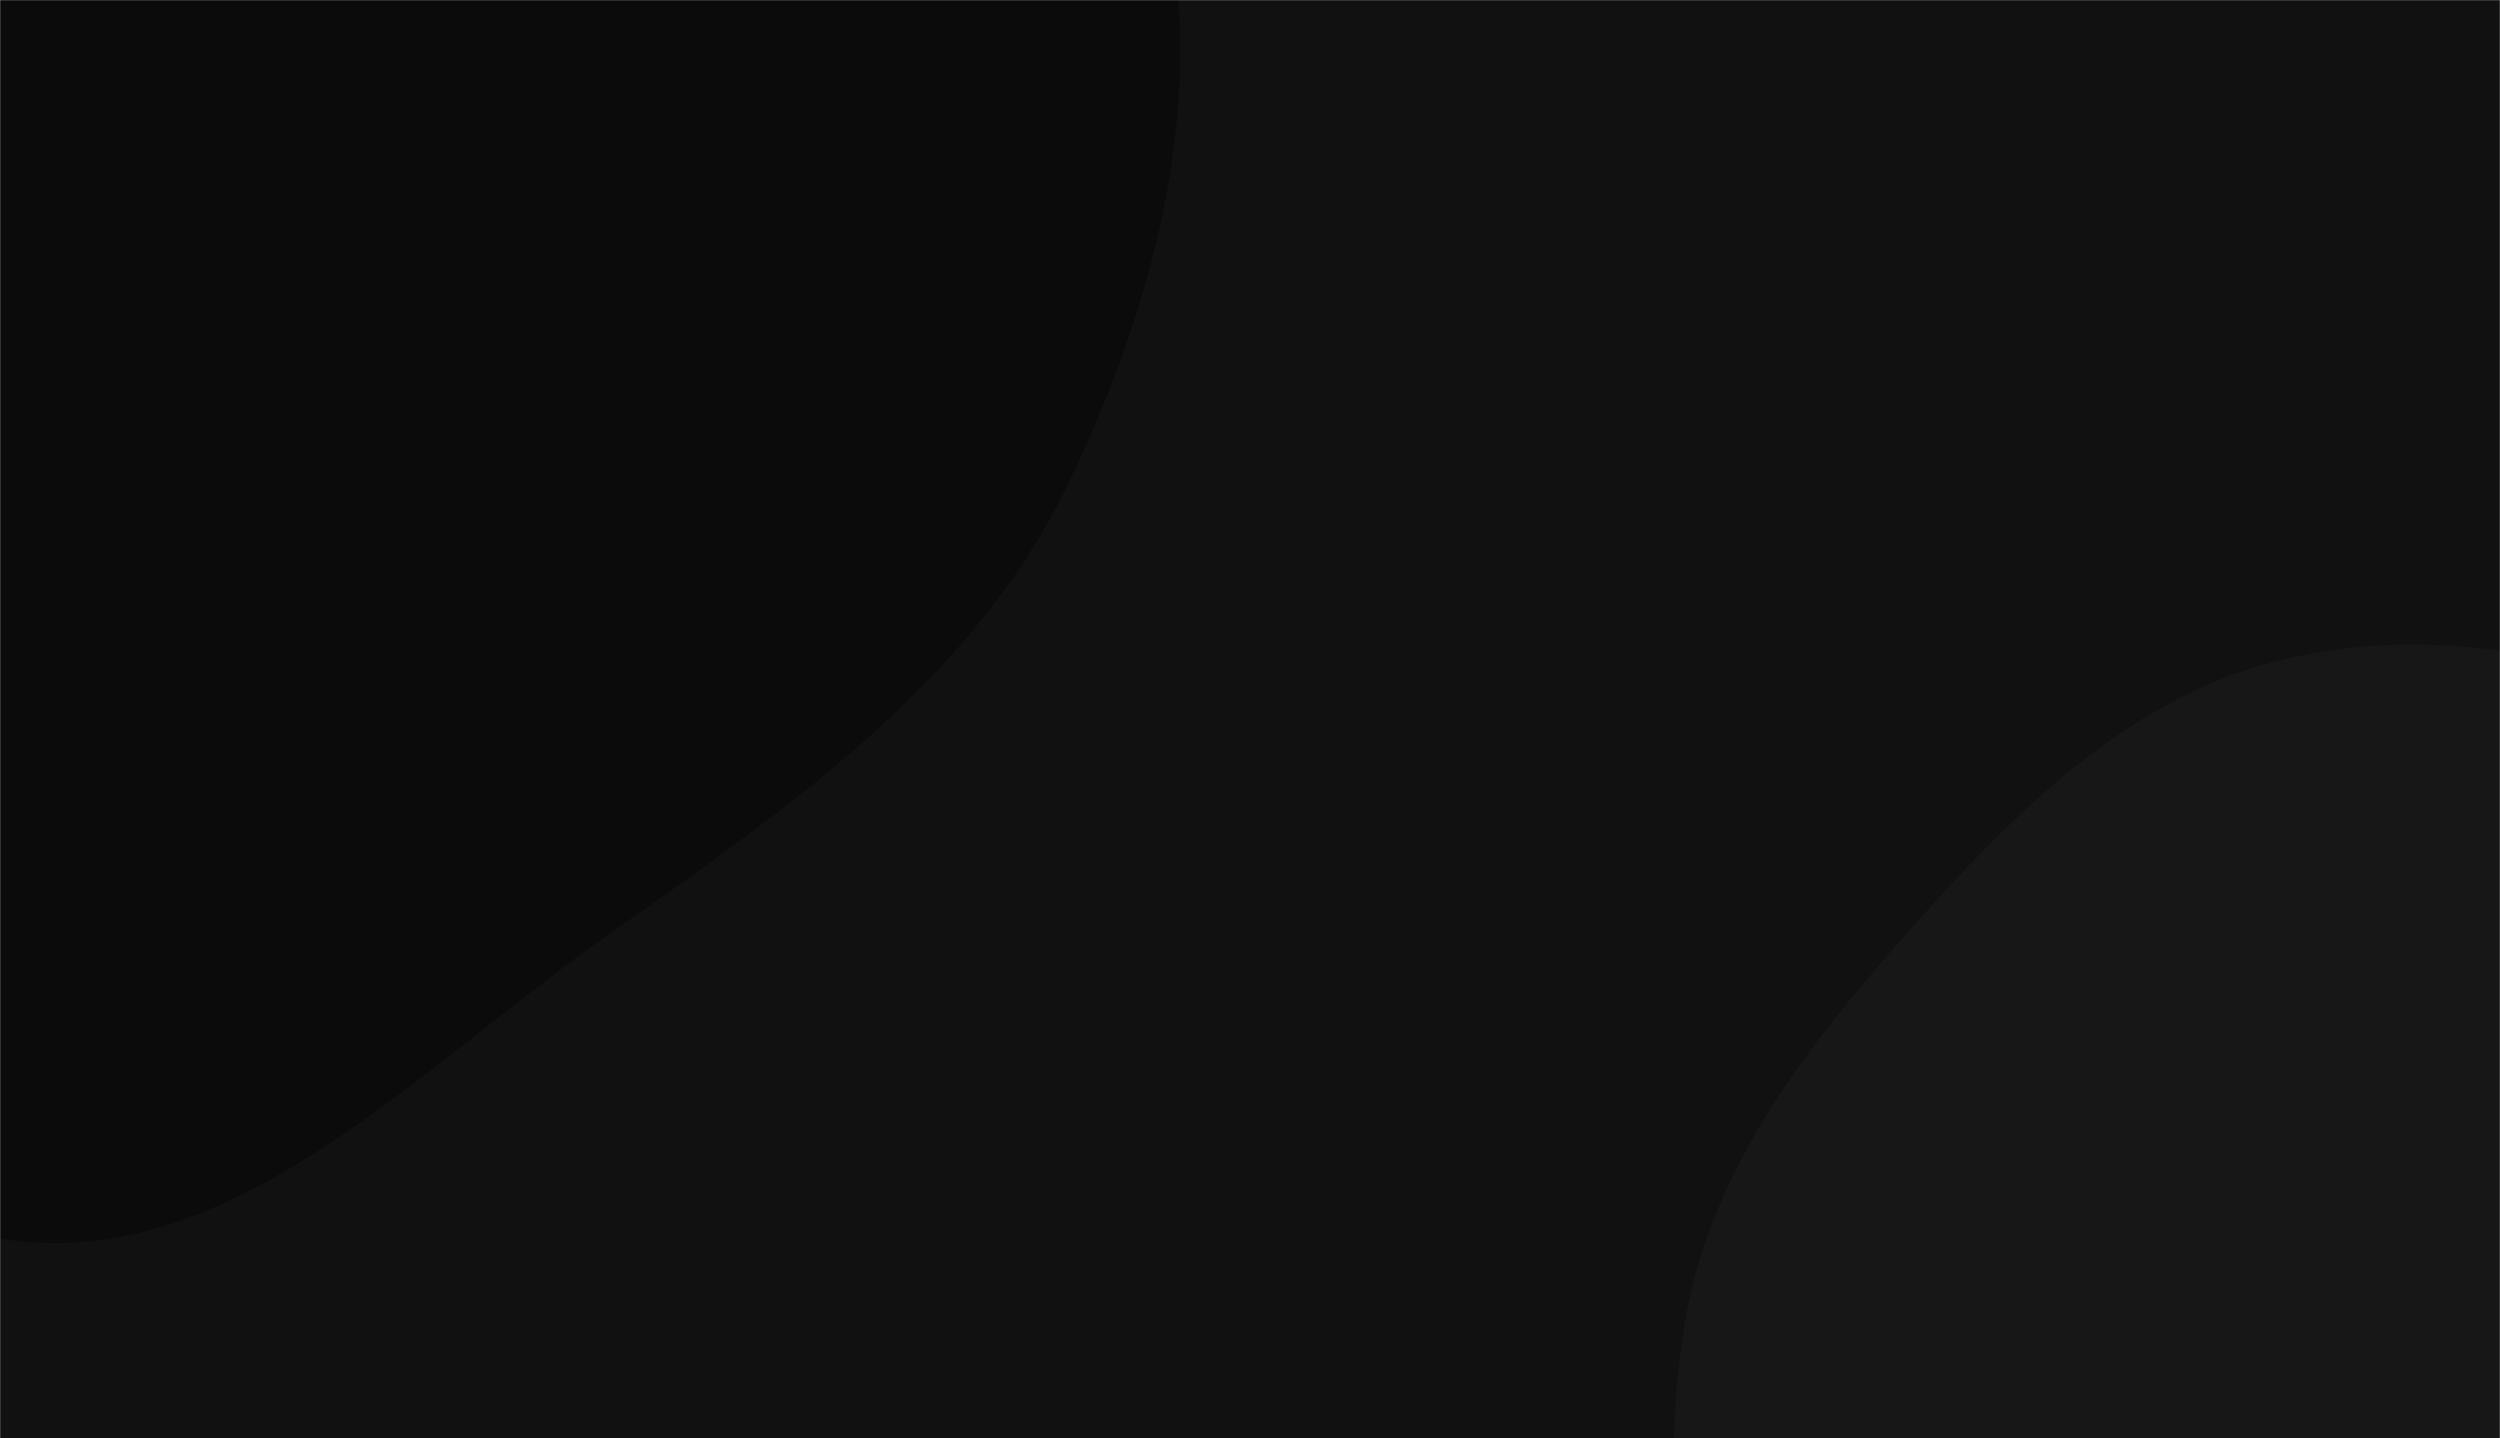 <svg xmlns="http://www.w3.org/2000/svg" version="1.1" xmlns:xlink="http://www.w3.org/1999/xlink" xmlns:svgjs="http://svgjs.com/svgjs" width="1780" height="1024" preserveAspectRatio="none" viewBox="0 0 1780 1024">
    <g mask="url(&quot;#SvgjsMask1067&quot;)" fill="none">
        <rect width="1780" height="1024" x="0" y="0" fill="rgba(17, 17, 17, 1)"></rect>
        <path d="M0,881.93C160.958,908.862,296.012,762.185,429.413,668.179C557.513,577.908,690.694,487.655,759.383,346.799C828.961,204.12,871.58,30.439,812.2,-116.777C754.764,-259.172,578.535,-301.339,459.056,-397.775C364.572,-474.037,290.923,-568.09,183.329,-624.363C55.277,-691.336,-78.332,-774.796,-221.277,-753.599C-369.591,-731.606,-495.397,-627.463,-588.471,-509.913C-679.253,-395.258,-704.554,-248.758,-734.363,-105.585C-766.08,46.752,-847.974,217.309,-767.624,350.562C-686.536,485.04,-475.146,449.054,-346.029,538.432C-209.635,632.847,-163.61,854.555,0,881.93" fill="#0b0b0b"></path>
        <path d="M1780 1424.083C1872.22 1436.302 1972.568 1495.621 2052.391 1447.849 2131.938 1400.242 2109.783 1275.617 2159.167 1197.16 2219.935 1100.618 2379.569 1052.64 2372.831 938.764 2366.275 827.975 2210.569 797.214 2130.927 719.92 2060.127 651.208 2019.755 552.894 1930.949 509.913 1834.33 463.151 1721.555 444.092 1617.791 471.568 1512.846 499.357 1433.135 579.806 1360.908 660.855 1287.843 742.845 1217.894 832.258 1199.828 940.584 1181.567 1050.078 1191.706 1174.23 1260.802 1261.11 1327.197 1344.594 1448.585 1349.388 1550.356 1381.333 1626.181 1405.134 1701.215 1413.645 1780 1424.083" fill="#171717"></path>
    </g>
    <defs>
        <mask id="SvgjsMask1067">
            <rect width="1780" height="1024" fill="#ffffff"></rect>
        </mask>
    </defs>
</svg>